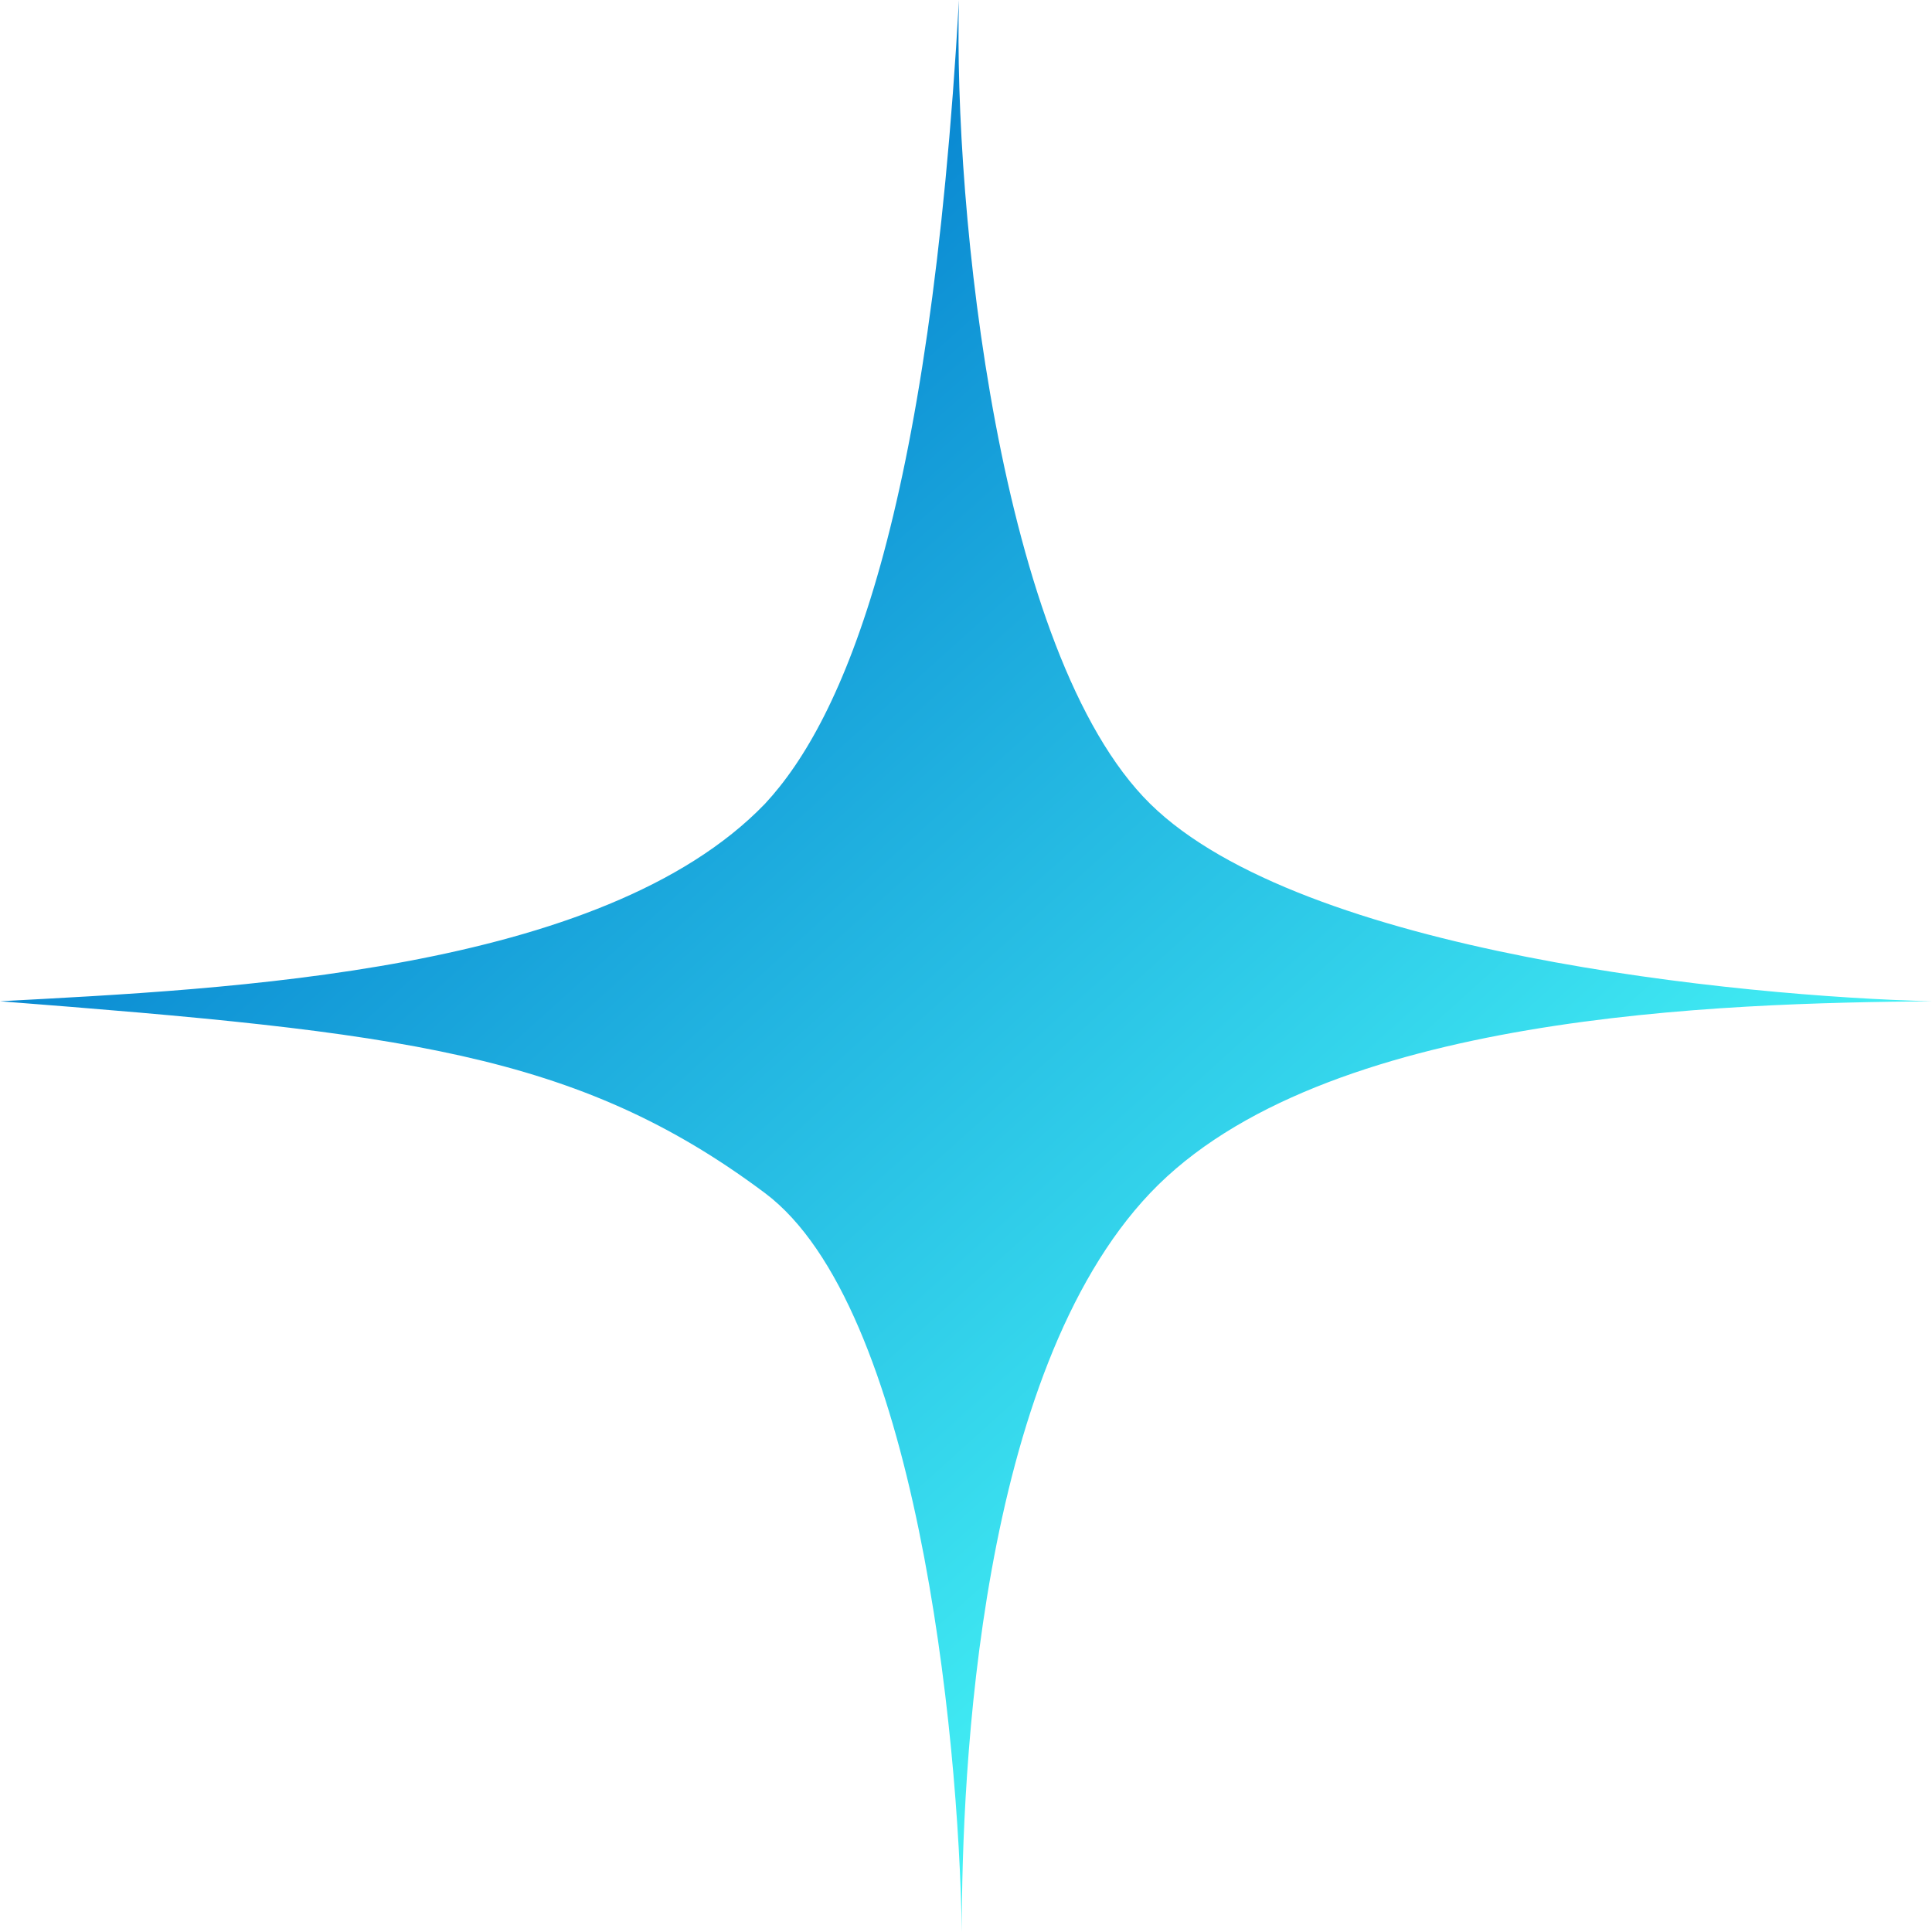 <svg width="80" height="80" viewBox="0 0 80 80" fill="none" xmlns="http://www.w3.org/2000/svg">
<path d="M31.674 33.285C24.92 40.292 9.393 40.954 0 41.46C16.536 42.745 23.872 43.562 31.674 49.401C37.916 54.073 39.709 71.747 39.825 80C39.825 73.343 40.524 56.876 47.627 49.401C54.731 41.927 71.422 41.538 80 41.46C72.082 41.265 53.916 39.474 47.627 33.285C41.339 27.095 39.476 8.564 39.709 0C38.498 21.489 34.934 29.781 31.674 33.285Z" fill="url(#paint0_linear_23_58)"/>
<defs>
<linearGradient id="paint0_linear_23_58" x1="16" y1="12.5" x2="61.5" y2="63" gradientUnits="userSpaceOnUse">
<stop stop-color="#0077CC"/>
<stop offset="1" stop-color="#47F7F7"/>
</linearGradient>
</defs>
</svg>
